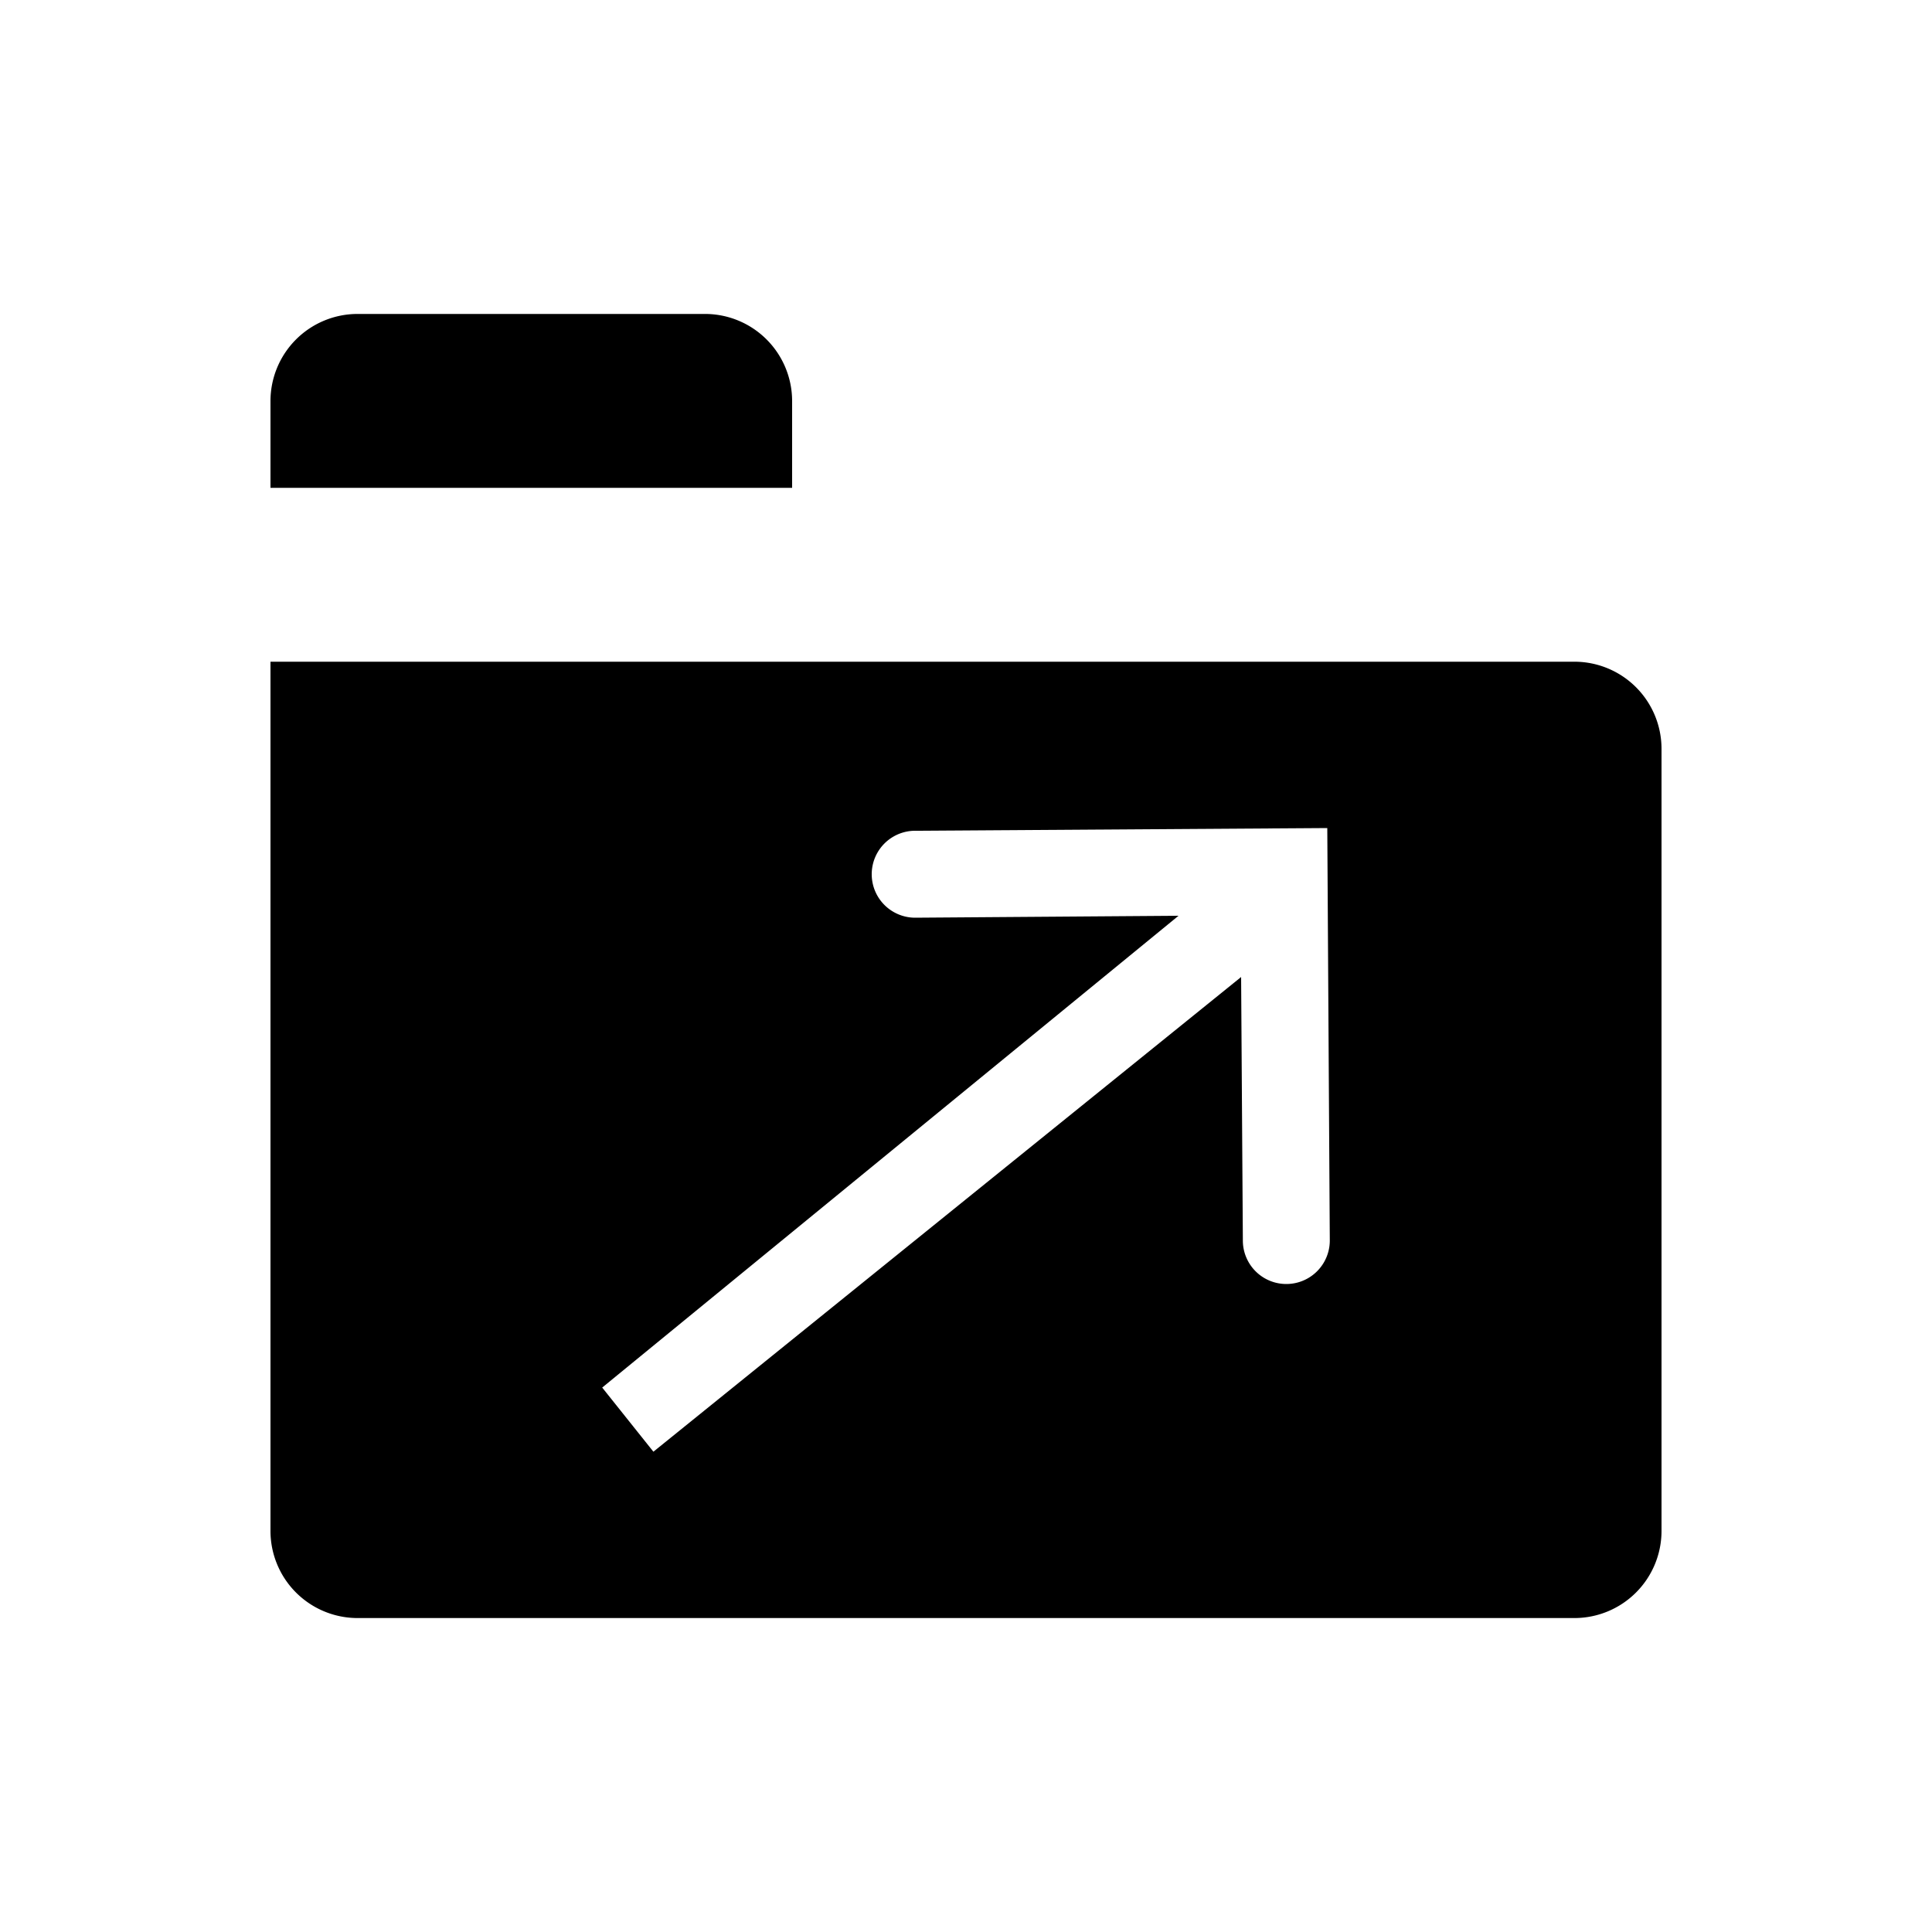 <svg id="Fill" xmlns="http://www.w3.org/2000/svg" viewBox="0 0 100 100"><path d="M81.5,83.75h-63a4.51,4.51,0,0,1-4.5-4.5v-45H81.5a4.51,4.51,0,0,1,4.5,4.5v40.5A4.51,4.51,0,0,1,81.5,83.75ZM41,25.25H14v-4.5a4.51,4.51,0,0,1,4.5-4.5h18a4.51,4.51,0,0,1,4.5,4.5ZM33.82,75.14,64.24,50.57l.09,13.64a2.25,2.25,0,0,0,4.5,0L68.7,42.86,47.37,43a2.25,2.25,0,0,0,0,4.5L61,47.4,31.17,71.82Z"/></svg>